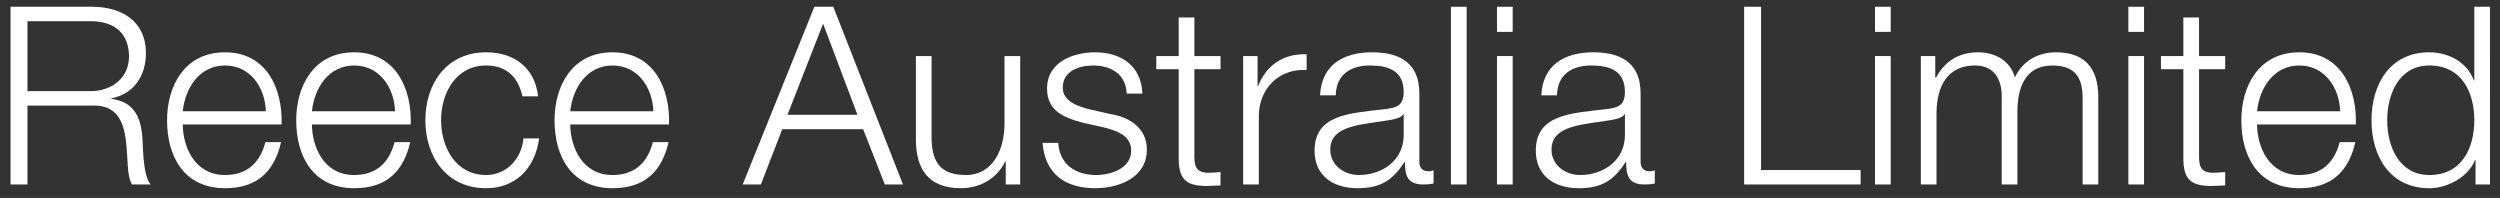 <?xml version="1.0" encoding="utf-8"?>
<!-- Generator: Adobe Illustrator 15.0.2, SVG Export Plug-In . SVG Version: 6.00 Build 0)  -->
<!DOCTYPE svg PUBLIC "-//W3C//DTD SVG 1.1//EN" "http://www.w3.org/Graphics/SVG/1.1/DTD/svg11.dtd">
<svg version="1.1" id="Layer_1" xmlns="http://www.w3.org/2000/svg" xmlns:xlink="http://www.w3.org/1999/xlink" x="0px" y="0px"
	 width="442px" height="35px" viewBox="0.02 0.302 442 35" enable-background="new 0.02 0.302 442 35" xml:space="preserve">
<rect x="0.02" y="0.302" width="442" height="35" fill="#333333" stroke="none"/>
<g>
	<path fill="#FFFFFF" d="M1.881,1.496h14.39c5.193,0,9.549,2.508,9.549,8.185c0,3.96-2.068,7.217-6.117,8.009v0.088
		c4.092,0.528,5.281,3.346,5.5,7.085c0.132,2.156,0.132,6.47,1.452,8.054h-3.3c-0.748-1.231-0.748-3.564-0.836-4.885
		c-0.264-4.4-0.616-9.285-6.293-9.065H4.874v13.95H1.881V1.496z M4.874,16.414h11.177c3.653,0,6.777-2.288,6.777-6.117
		s-2.288-6.249-6.777-6.249H4.874V16.414z"/>
	<path fill="#FFFFFF" d="M32.329,22.311c0.044,4.049,2.156,8.935,7.481,8.935c4.049,0,6.249-2.376,7.129-5.81h2.772
		c-1.188,5.148-4.181,8.142-9.902,8.142c-7.217,0-10.253-5.545-10.253-12.014c0-5.984,3.037-12.014,10.253-12.014
		c7.305,0,10.209,6.381,9.99,12.761H32.329z M47.027,19.979c-0.132-4.181-2.729-8.097-7.217-8.097c-4.533,0-7.041,3.96-7.481,8.097
		H47.027z"/>
	<path fill="#FFFFFF" d="M55.165,22.311c0.044,4.049,2.156,8.935,7.481,8.935c4.049,0,6.249-2.376,7.129-5.81h2.772
		c-1.188,5.148-4.181,8.142-9.902,8.142c-7.217,0-10.253-5.545-10.253-12.014c0-5.984,3.037-12.014,10.253-12.014
		c7.305,0,10.209,6.381,9.99,12.761H55.165z M69.863,19.979c-0.132-4.181-2.729-8.097-7.217-8.097c-4.533,0-7.041,3.96-7.481,8.097
		H69.863z"/>
	<path fill="#FFFFFF" d="M92.391,17.338c-0.748-3.389-2.816-5.457-6.425-5.457c-5.325,0-7.965,4.841-7.965,9.682
		c0,4.84,2.641,9.682,7.965,9.682c3.432,0,6.249-2.685,6.601-6.47h2.772c-0.748,5.457-4.312,8.802-9.373,8.802
		c-6.953,0-10.738-5.5-10.738-12.014c0-6.513,3.785-12.014,10.738-12.014c4.84,0,8.581,2.596,9.197,7.789H92.391z"/>
	<path fill="#FFFFFF" d="M100.836,22.311c0.044,4.049,2.156,8.935,7.481,8.935c4.049,0,6.249-2.376,7.129-5.81h2.772
		c-1.188,5.148-4.181,8.142-9.902,8.142c-7.217,0-10.253-5.545-10.253-12.014c0-5.984,3.037-12.014,10.253-12.014
		c7.305,0,10.209,6.381,9.99,12.761H100.836z M115.535,19.979c-0.132-4.181-2.729-8.097-7.217-8.097
		c-4.533,0-7.041,3.96-7.481,8.097H115.535z"/>
	<path fill="#FFFFFF" d="M144.001,1.496h3.345l12.322,31.42h-3.212l-3.829-9.771h-14.302l-3.785,9.771h-3.212L144.001,1.496z
		 M139.249,20.595h12.366L145.542,4.49L139.249,20.595z"/>
	<path fill="#FFFFFF" d="M180.39,32.916h-2.553v-4.092h-0.088c-1.452,3.035-4.444,4.752-7.833,4.752
		c-5.721,0-7.965-3.345-7.965-8.625V10.209h2.772v14.786c0.132,4.093,1.672,6.249,6.073,6.249c4.753,0,6.821-4.488,6.821-9.109
		V10.209h2.772L180.39,32.916L180.39,32.916z"/>
	<path fill="#FFFFFF" d="M199.221,16.854c-0.132-3.432-2.772-4.973-5.941-4.973c-2.464,0-5.369,0.968-5.369,3.917
		c0,2.464,2.816,3.345,4.708,3.829l3.697,0.836c3.168,0.483,6.469,2.332,6.469,6.293c0,4.929-4.885,6.82-9.109,6.82
		c-5.281,0-8.889-2.465-9.329-8.01h2.772c0.22,3.741,2.992,5.678,6.689,5.678c2.596,0,6.205-1.146,6.205-4.312
		c0-2.641-2.464-3.521-4.973-4.137l-3.564-0.792c-3.608-0.968-6.337-2.2-6.337-6.073c0-4.621,4.533-6.381,8.537-6.381
		c4.533,0,8.141,2.376,8.317,7.305H199.221z"/>
	<path fill="#FFFFFF" d="M211.187,10.209h4.621v2.333h-4.621v15.313c0,1.806,0.264,2.861,2.244,2.992
		c0.792,0,1.584-0.043,2.376-0.131v2.376c-0.836,0-1.628,0.088-2.464,0.088c-3.696,0-4.973-1.231-4.929-5.104V12.542h-3.96v-2.333
		h3.96V3.388h2.772L211.187,10.209L211.187,10.209z"/>
	<path fill="#FFFFFF" d="M219.81,10.209h2.551v5.325h0.089c1.407-3.653,4.489-5.81,8.581-5.634v2.772
		c-5.018-0.264-8.449,3.432-8.449,8.141v12.102h-2.772V10.209L219.81,10.209z"/>
	<path fill="#FFFFFF" d="M233.404,17.162c0.266-5.325,4.006-7.613,9.197-7.613c4.006,0,8.361,1.232,8.361,7.305v12.059
		c0,1.057,0.528,1.672,1.628,1.672c0.31,0,0.66-0.088,0.882-0.176v2.332c-0.617,0.133-1.058,0.176-1.806,0.176
		c-2.815,0-3.257-1.584-3.257-3.96h-0.088c-1.938,2.947-3.918,4.62-8.272,4.62c-4.182,0-7.612-2.068-7.612-6.646
		c0-6.381,6.205-6.601,12.188-7.305c2.288-0.265,3.563-0.572,3.563-3.081c0-3.74-2.685-4.665-5.94-4.665
		c-3.433,0-5.983,1.584-6.072,5.281L233.404,17.162L233.404,17.162z M248.191,20.507h-0.088c-0.353,0.66-1.584,0.88-2.332,1.012
		c-4.709,0.836-10.562,0.792-10.562,5.237c0,2.771,2.465,4.488,5.061,4.488c4.226,0,7.967-2.685,7.922-7.129V20.507L248.191,20.507z
		"/>
	<path fill="#FFFFFF" d="M256.549,1.496h2.773v31.42h-2.773V1.496z"/>
	<path fill="#FFFFFF" d="M264.689,1.496h2.771V5.94h-2.771V1.496z M264.689,10.209h2.771v22.707h-2.771V10.209z"/>
	<path fill="#FFFFFF" d="M272.521,17.162c0.264-5.325,4.004-7.613,9.196-7.613c4.005,0,8.361,1.232,8.361,7.305v12.059
		c0,1.057,0.526,1.672,1.627,1.672c0.31,0,0.66-0.088,0.881-0.176v2.332c-0.616,0.133-1.058,0.176-1.805,0.176
		c-2.816,0-3.257-1.584-3.257-3.96h-0.088c-1.937,2.947-3.916,4.62-8.272,4.62c-4.181,0-7.613-2.068-7.613-6.646
		c0-6.381,6.205-6.601,12.189-7.305c2.288-0.265,3.563-0.572,3.563-3.081c0-3.74-2.684-4.665-5.939-4.665
		c-3.434,0-5.985,1.584-6.073,5.281L272.521,17.162L272.521,17.162z M287.307,20.507h-0.088c-0.352,0.66-1.584,0.88-2.332,1.012
		c-4.709,0.836-10.562,0.792-10.562,5.237c0,2.771,2.464,4.488,5.061,4.488c4.226,0,7.966-2.685,7.921-7.129V20.507L287.307,20.507z
		"/>
	<path fill="#FFFFFF" d="M308.381,1.496h2.992v28.868h17.604v2.552h-20.596V1.496z"/>
	<path fill="#FFFFFF" d="M331.523,1.496h2.772V5.94h-2.772V1.496z M331.523,10.209h2.772v22.707h-2.772V10.209z"/>
	<path fill="#FFFFFF" d="M339.621,10.209h2.552v3.829h0.132c1.452-2.729,3.828-4.488,7.438-4.488c2.991,0,5.676,1.452,6.513,4.444
		c1.364-2.992,4.225-4.444,7.217-4.444c4.973,0,7.525,2.596,7.525,7.965v15.402h-2.771V17.647c0-3.74-1.408-5.765-5.369-5.765
		c-4.797,0-6.16,3.96-6.16,8.185v12.851h-2.773V17.514c0.045-3.081-1.23-5.633-4.752-5.633c-4.797,0-6.732,3.609-6.777,8.361v12.673
		h-2.771V10.209H339.621z"/>
	<path fill="#FFFFFF" d="M376.316,1.496h2.771V5.94h-2.771V1.496z M376.316,10.209h2.771v22.707h-2.771V10.209z"/>
	<path fill="#FFFFFF" d="M388.812,10.209h4.621v2.333h-4.621v15.313c0,1.806,0.264,2.861,2.244,2.992
		c0.793,0,1.584-0.043,2.377-0.131v2.376c-0.836,0-1.629,0.088-2.466,0.088c-3.696,0-4.973-1.231-4.929-5.104V12.542h-3.96v-2.333
		h3.96V3.388h2.771v6.821H388.812z"/>
	<path fill="#FFFFFF" d="M399.064,22.311c0.043,4.049,2.156,8.935,7.479,8.935c4.049,0,6.25-2.376,7.129-5.81h2.772
		c-1.188,5.148-4.182,8.142-9.901,8.142c-7.217,0-10.254-5.545-10.254-12.014c0-5.984,3.037-12.014,10.254-12.014
		c7.306,0,10.209,6.381,9.99,12.761H399.064z M413.762,19.979c-0.131-4.181-2.729-8.097-7.217-8.097c-4.533,0-7.041,3.96-7.48,8.097
		H413.762z"/>
	<path fill="#FFFFFF" d="M440.25,32.916h-2.553v-4.312h-0.088c-1.188,2.949-4.795,4.974-8.097,4.974
		c-6.91,0-10.211-5.588-10.211-12.014c0-6.425,3.301-12.014,10.211-12.014c3.39,0,6.688,1.716,7.877,4.973h0.088V1.496h2.771
		L440.25,32.916L440.25,32.916z M429.514,31.244c5.896,0,7.965-4.974,7.965-9.682c0-4.709-2.067-9.682-7.965-9.682
		c-5.28,0-7.438,4.973-7.438,9.682C422.076,26.271,424.232,31.244,429.514,31.244z"/>
</g>
</svg>
